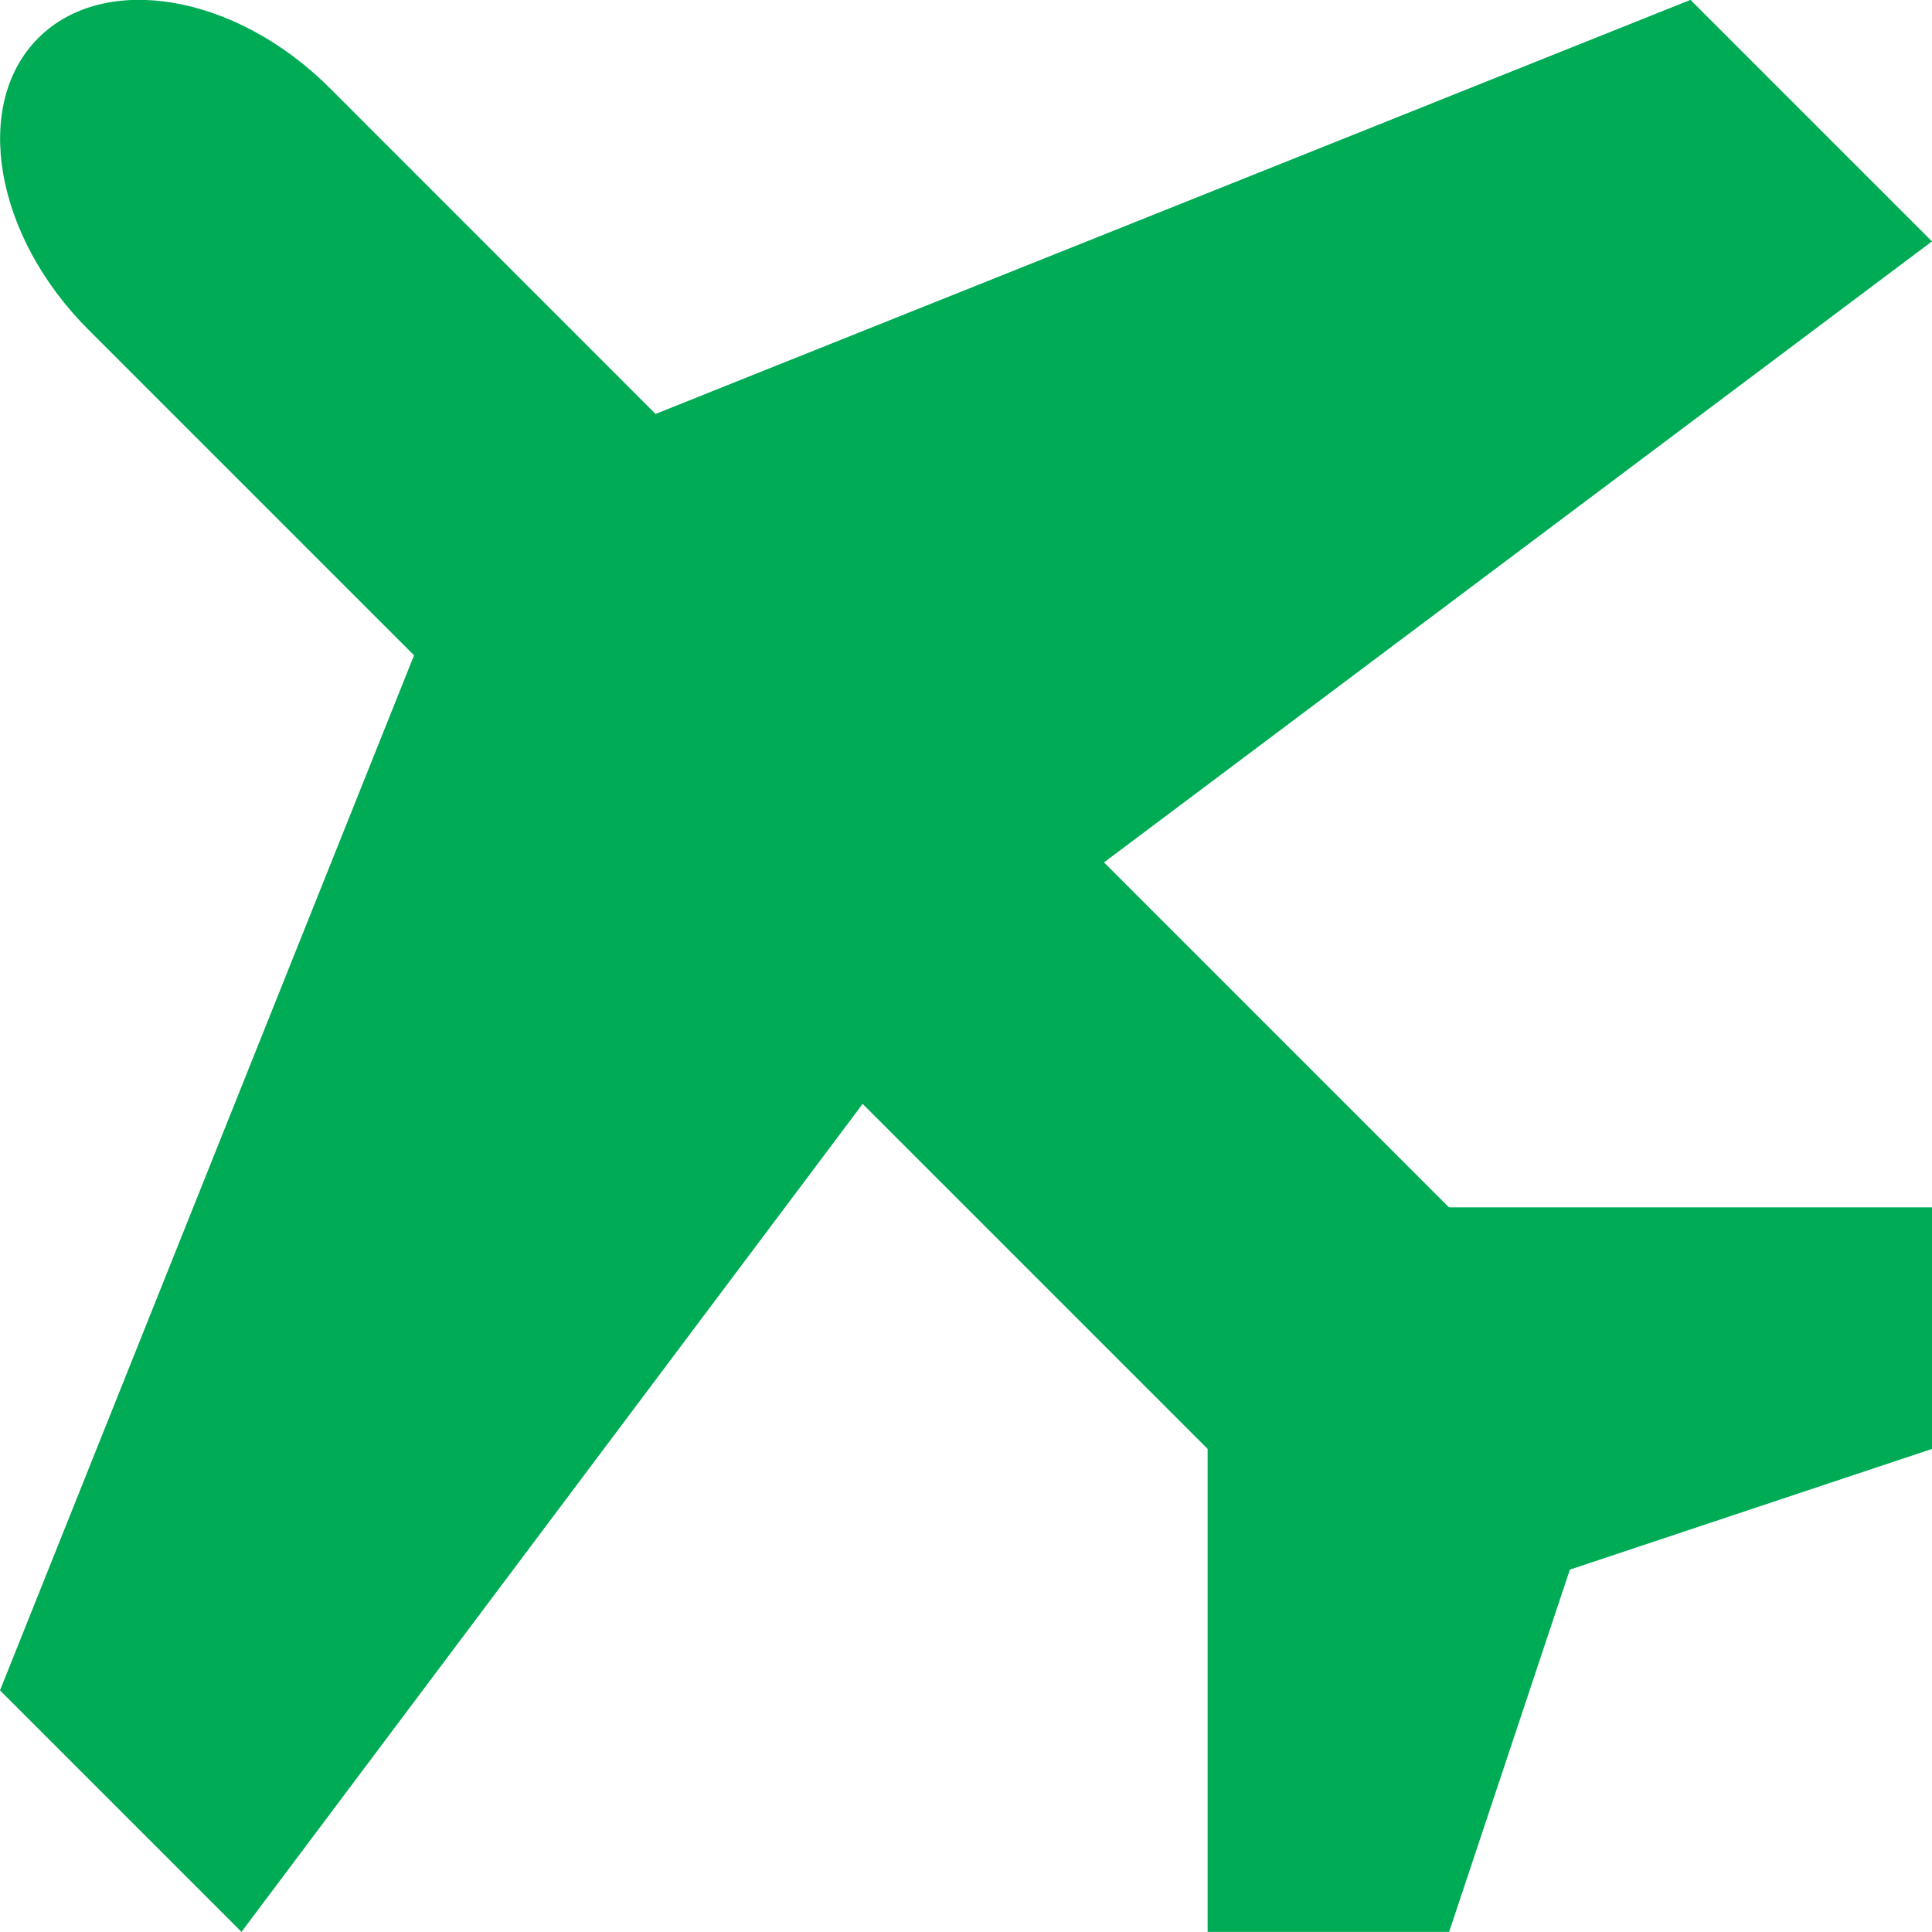 <svg stroke="currentColor" fill="currentColor" stroke-width="0" version="1.1" viewBox="0 0 16 16" height="1em" width="1em" xmlns="http://www.w3.org/2000/svg" style="color: #00ab55; width: 15%; height: 15%; transform: rotate(90deg);"><path d="M12 9.999l-2.857-2.857 6.857-5.143-2-2-8.571 3.429-2.698-2.699c-0.778-0.778-1.864-0.964-2.414-0.414s-0.364 1.636 0.414 2.414l2.698 2.698-3.429 8.572 2 2 5.144-6.857 2.857 2.857v4h2l1-3 3-1v-2l-4 0z"></path></svg>